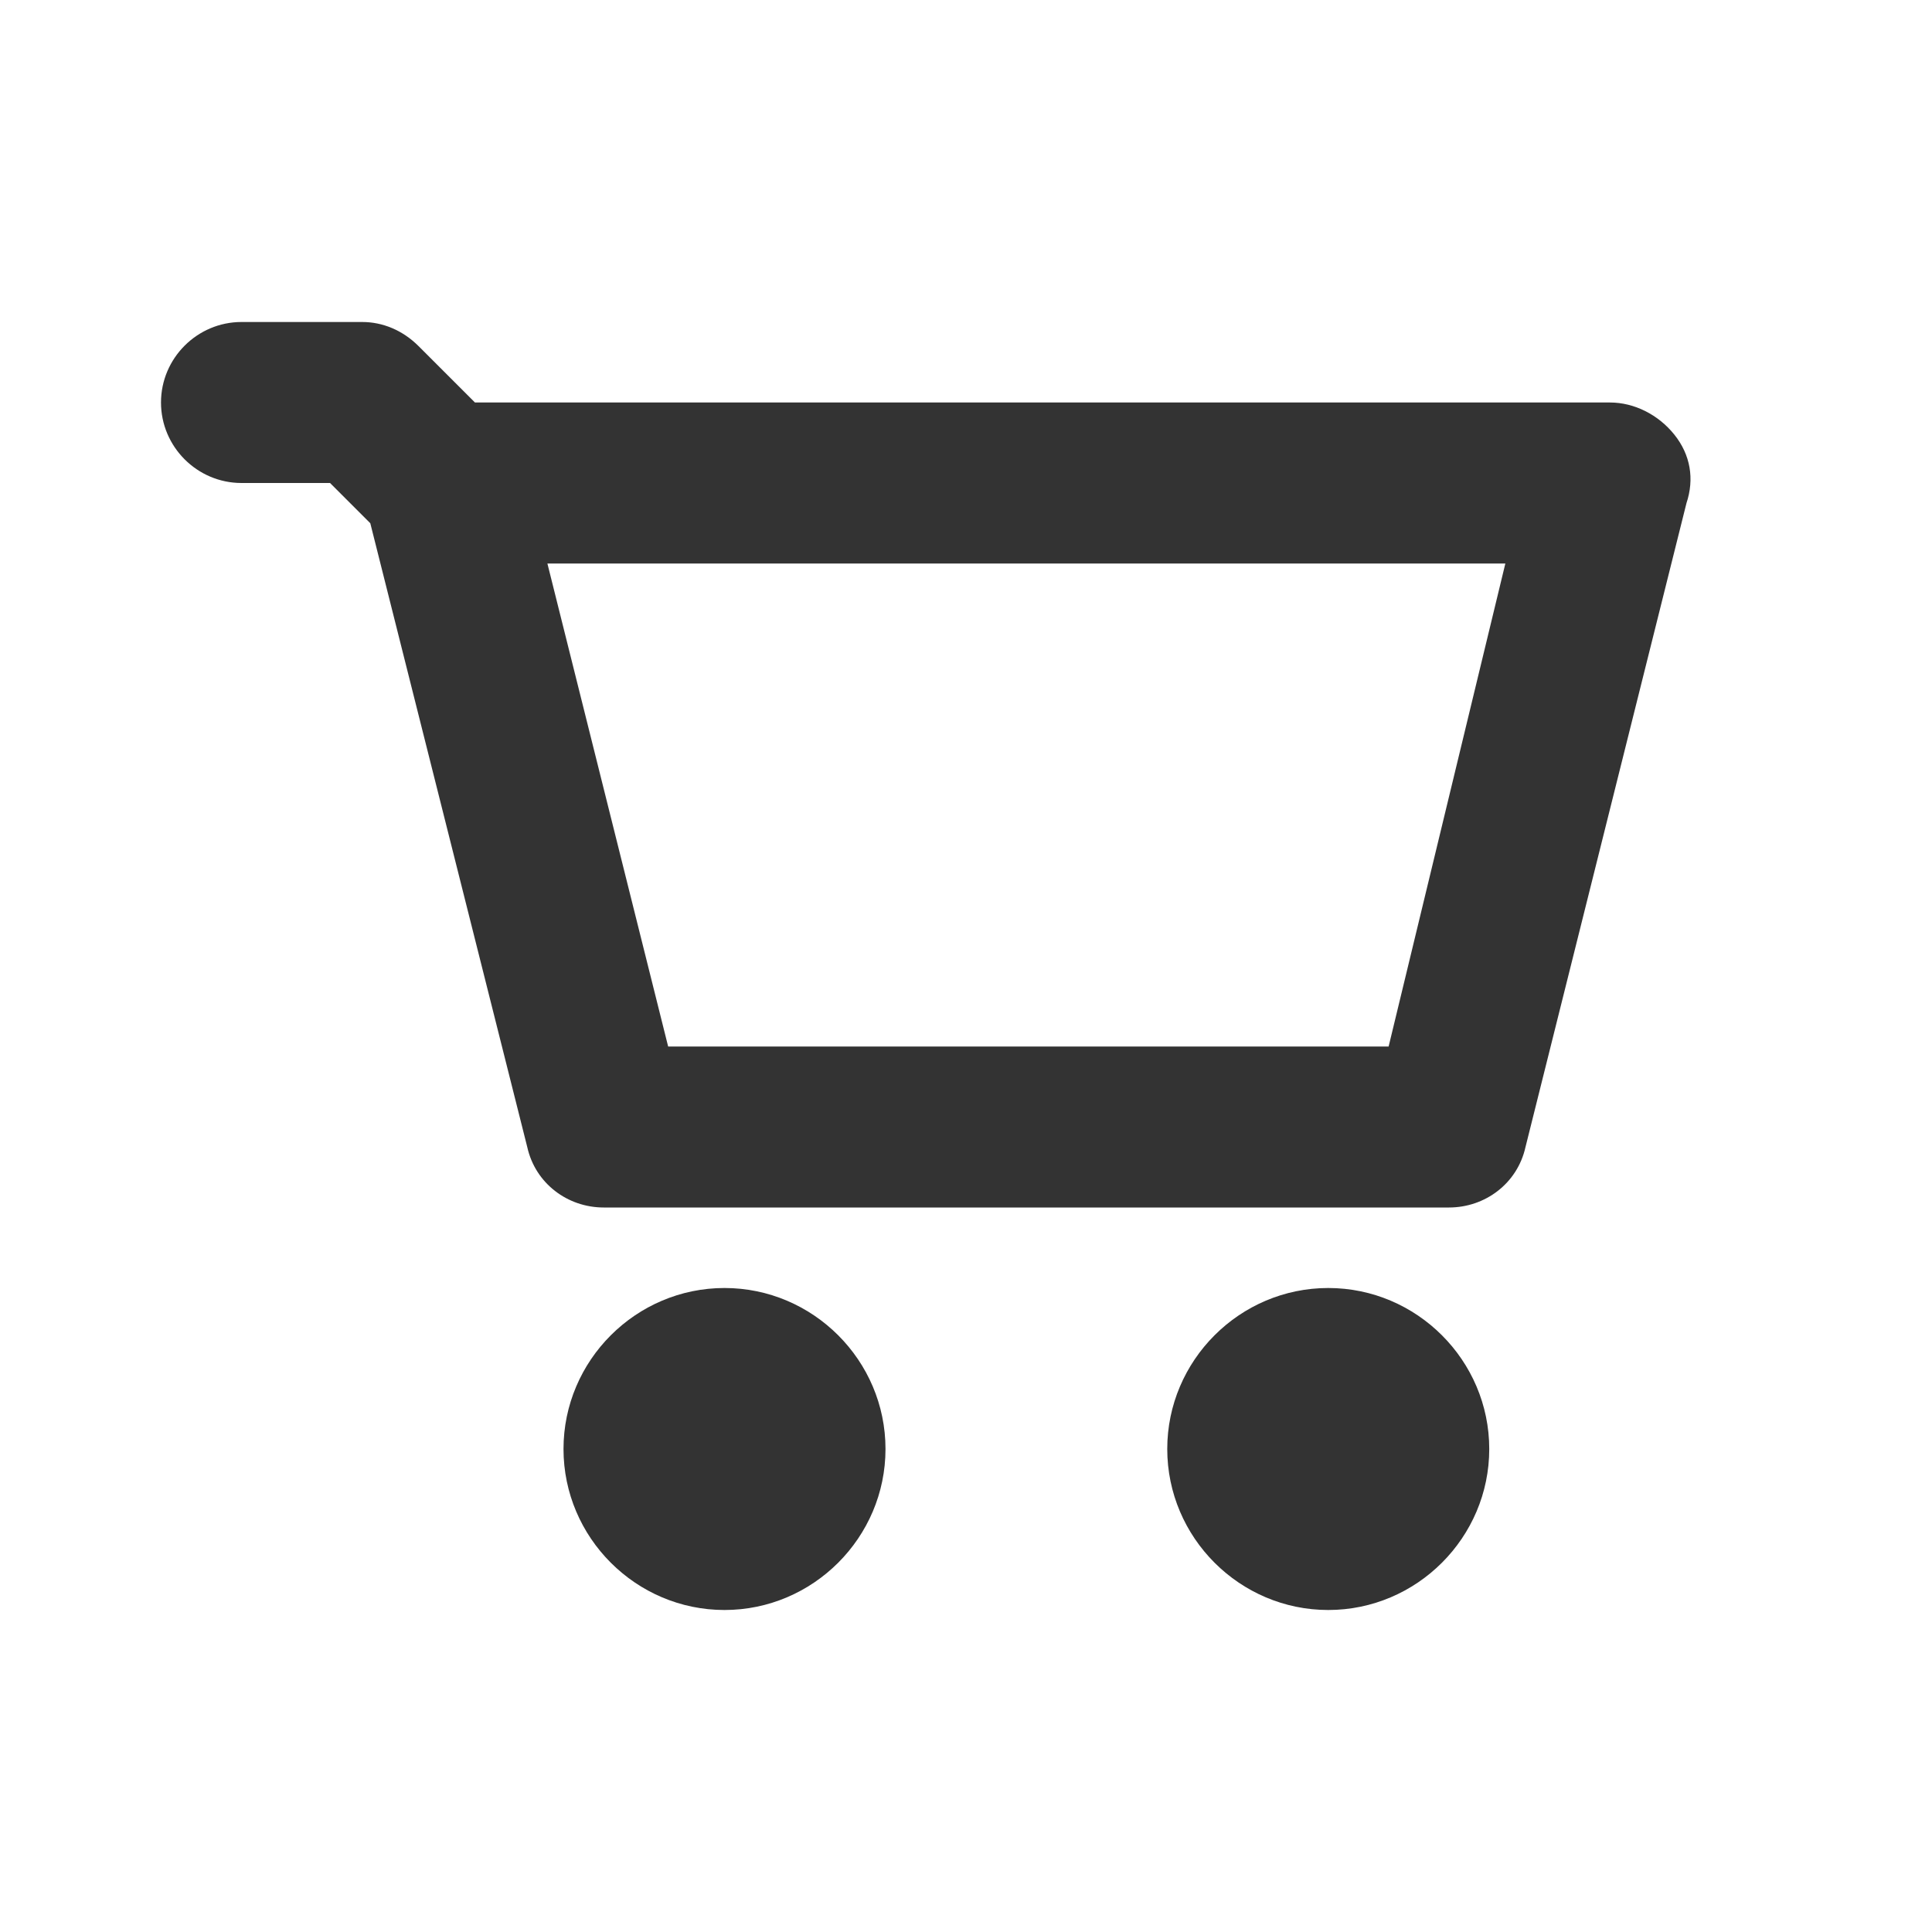 <?xml version="1.0" encoding="UTF-8"?>
<svg width="24px" height="24px" viewBox="0 0 24 24" version="1.1" xmlns="http://www.w3.org/2000/svg" xmlns:xlink="http://www.w3.org/1999/xlink">
    <title>⭕ Application / Procurement</title>
    <defs>
        <path d="M18.5,18 C18.5,19.1 17.6,20 16.5,20 C15.4,20 14.5,19.1 14.5,18 C14.5,16.9 15.4,16 16.5,16 C17.6,16 18.5,16.9 18.5,18 Z M9,16 C7.9,16 7,16.9 7,18 C7,19.1 7.9,20 9,20 C10.1,20 11,19.1 11,18 C11,16.9 10.1,16 9,16 Z M20.95,6.25 L18.95,14.25 C18.85,14.7 18.45,15 18,15 L7.5,15 C7.05,15 6.65,14.7 6.55,14.25 L4.6,6.5 L4.1,6 L3,6 C2.45,6 2,5.55 2,5 C2,4.45 2.45,4 3,4 L4.5,4 C4.75,4 5,4.1 5.2,4.3 L5.9,5 L20,5 C20.3,5 20.6,5.15 20.8,5.4 C21,5.65 21.05,5.95 20.95,6.25 Z M18.7,7 L6.8,7 L8.3,13 L17.25,13 L18.7,7 Z" id="path-1"></path>
    </defs>
    <g id="⭕-Application-/-Procurement" stroke="none" stroke-width="1" fill="none" fill-rule="evenodd">
        <mask id="mask-2" fill="white">
            <use xlink:href="#path-1"></use>
        </mask>
        <use id="🎨-Icon-Color" fill="#333333" xlink:href="#path-1"></use>
    </g>
</svg>